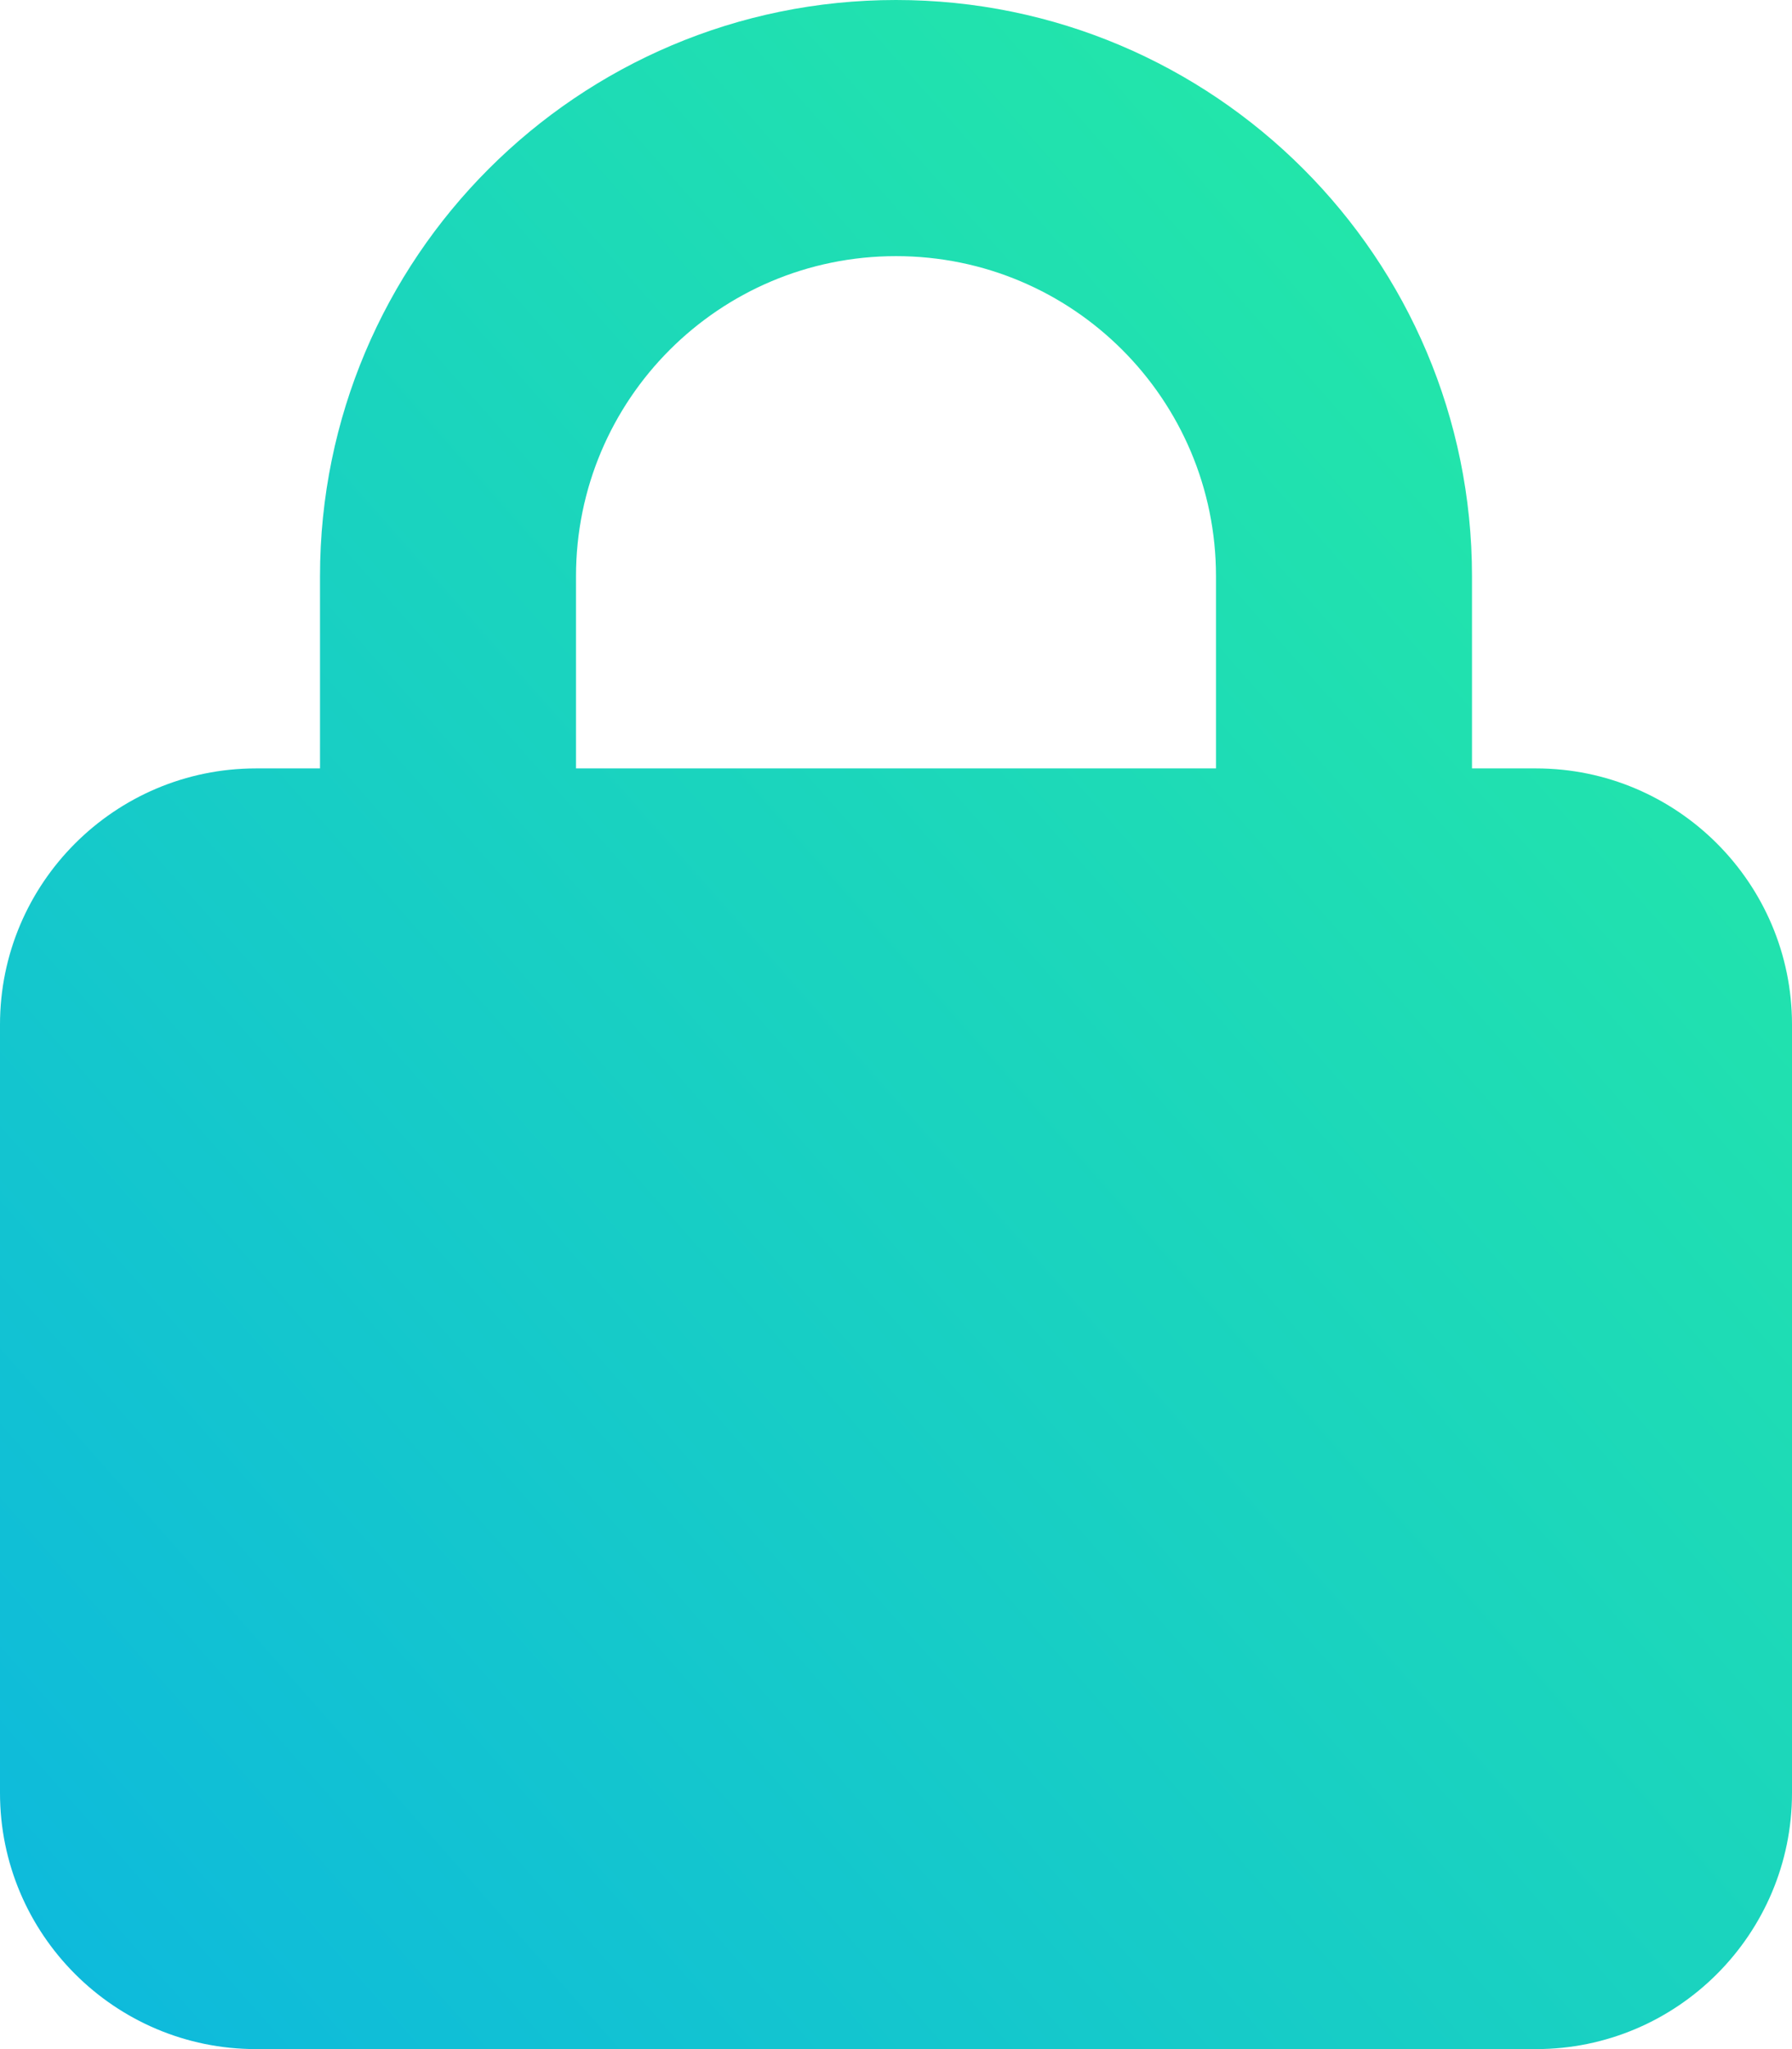 <svg xmlns="http://www.w3.org/2000/svg" viewBox="0 0 448 512">
  <!-- Definición del gradiente -->
  <defs>
    <linearGradient id="gradiente2" x1="100%" y1="0%" x2="0%" y2="100%">
      <stop offset="0%" style="stop-color:#27EF9F;stop-opacity:1" />
      <stop offset="100%" style="stop-color:#0DB8DE;stop-opacity:1" />
    </linearGradient>
  </defs>

  <!-- Aplicación del gradiente al path -->
  <path fill="url(#gradiente2)" d="M144 144l0 48 160 0 0-48c0-44.2-35.8-80-80-80s-80 35.8-80 80zM80 192l0-48C80 64.5 144.5 0 224 0s144 64.5 144 144l0 48 16 0c35.3 0 64 28.7 64 64l0 192c0 35.3-28.7 64-64 64L64 512c-35.3 0-64-28.7-64-64L0 256c0-35.3 28.7-64 64-64l16 0z"/>
</svg>
